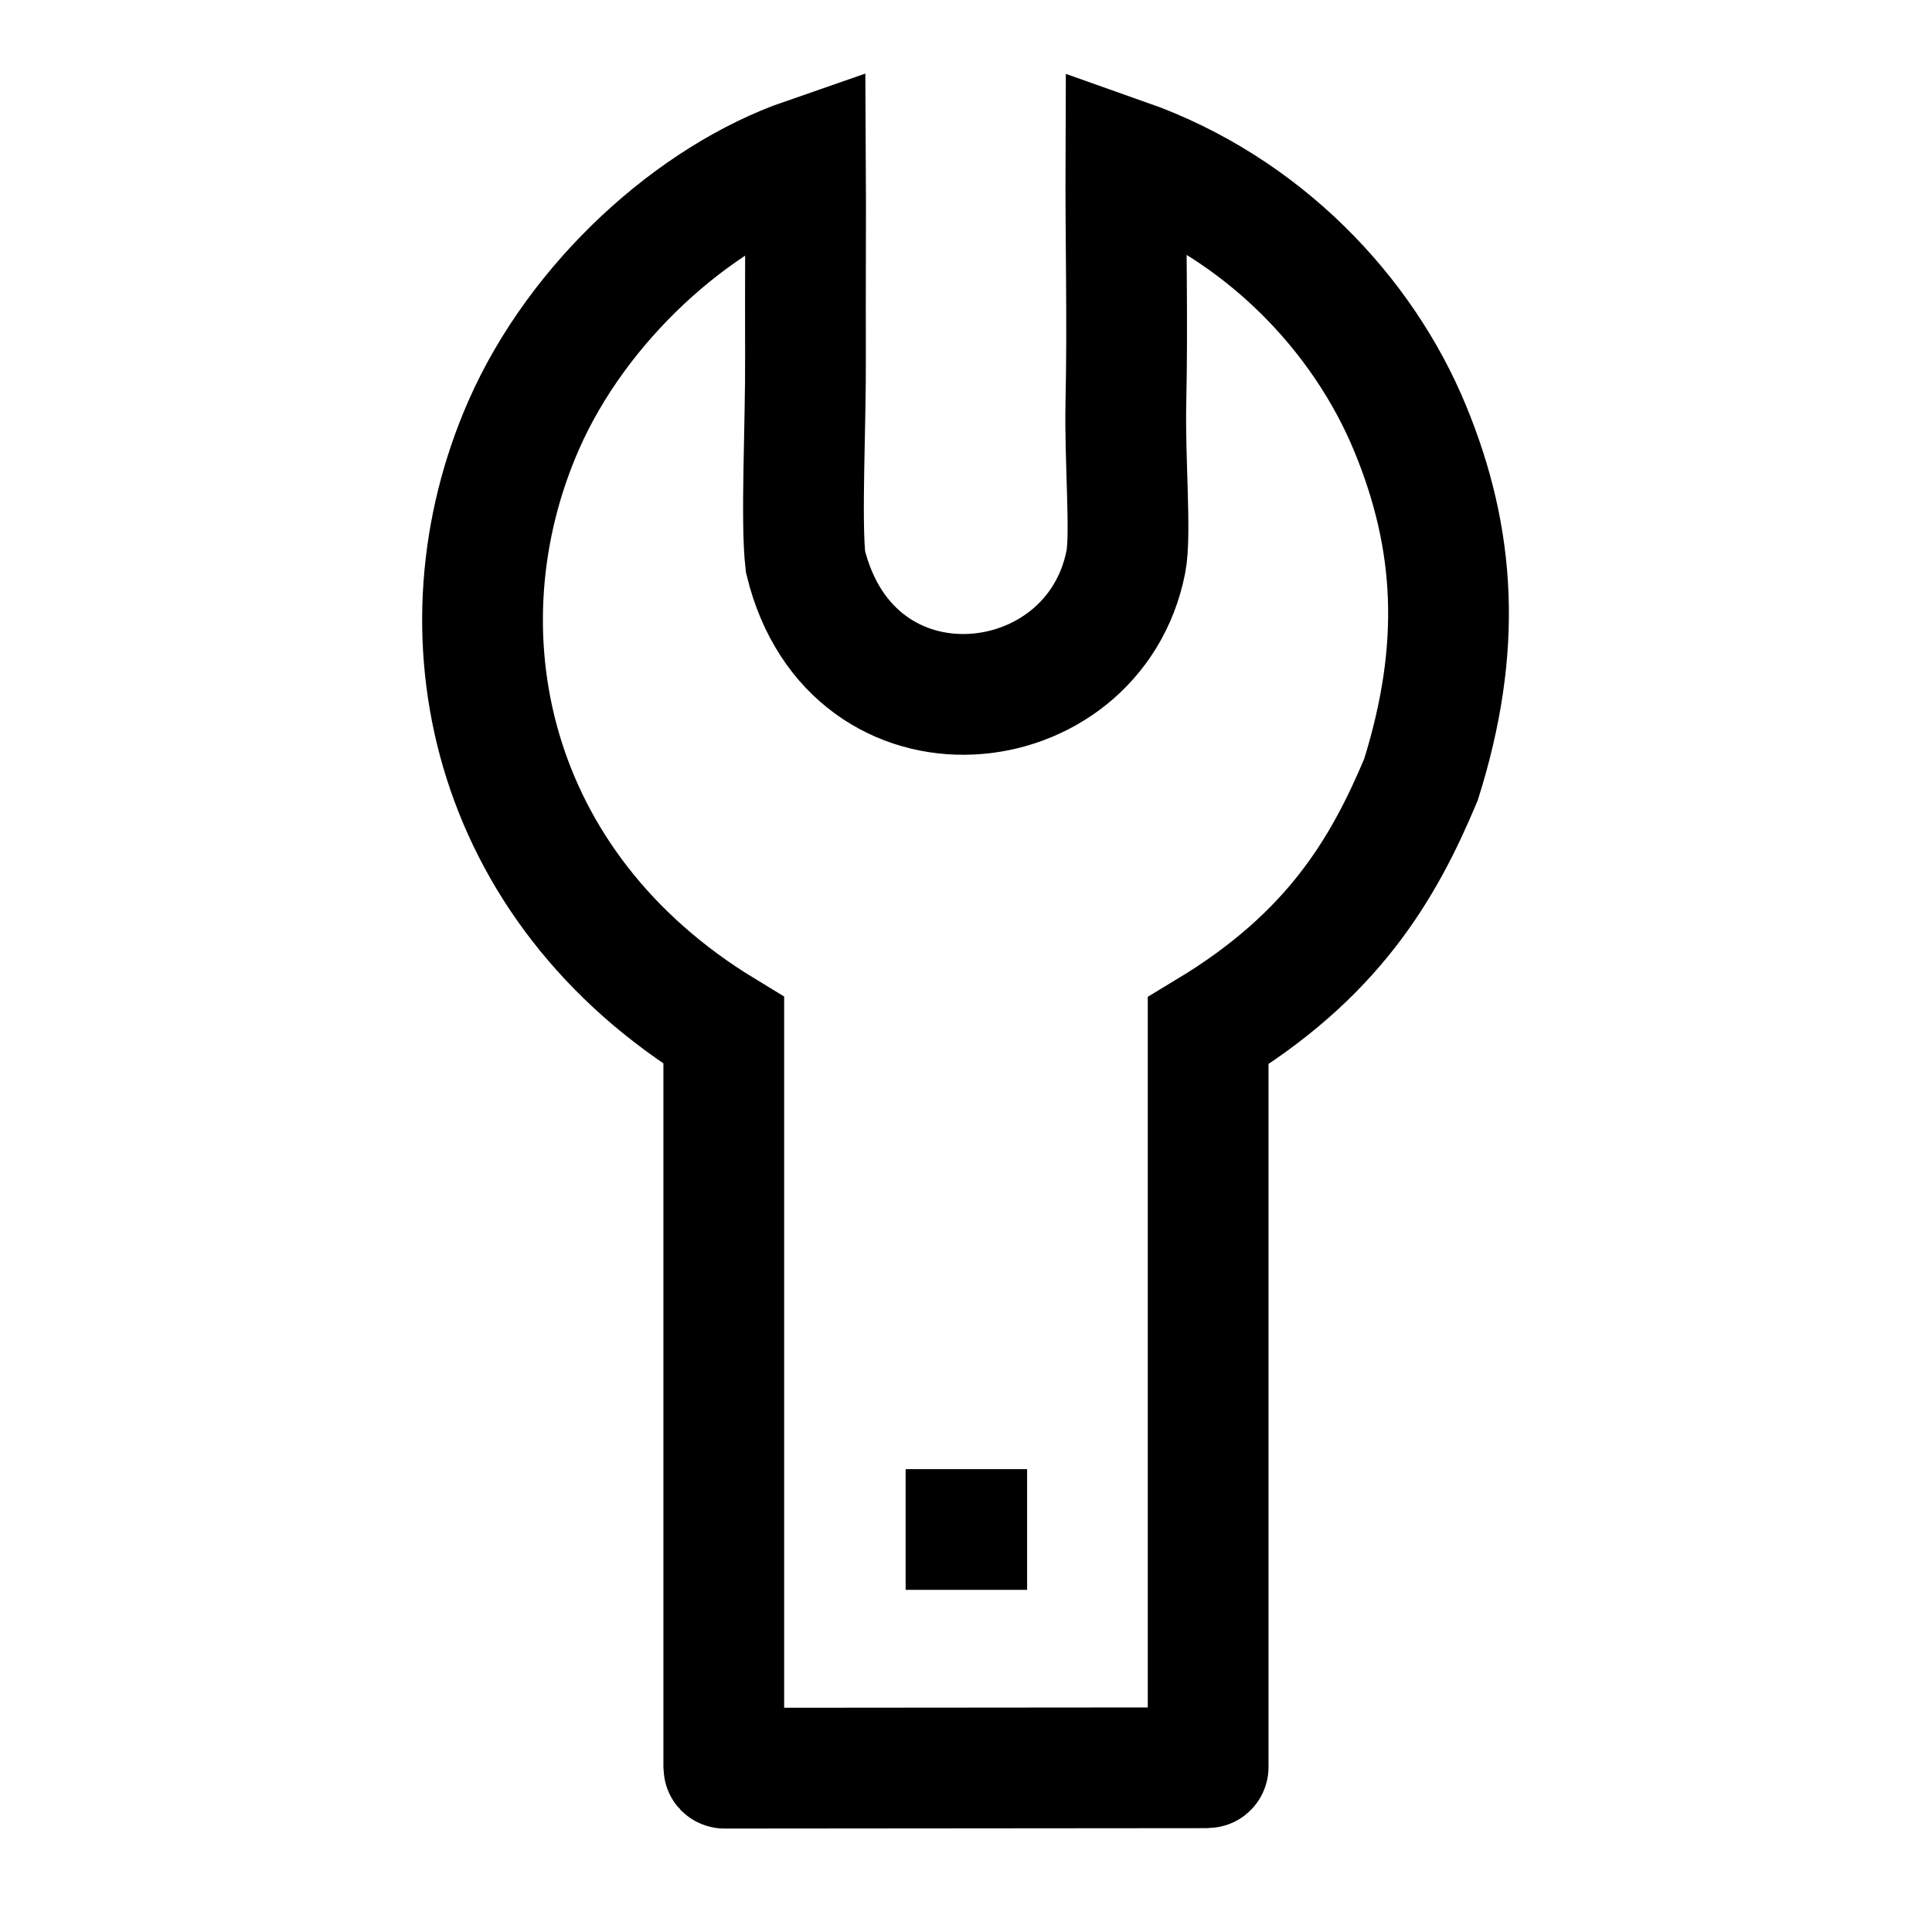 <svg width="24" height="24" viewBox="0 0 24 24" fill="none" xmlns="http://www.w3.org/2000/svg">
    <path d="M12.009 19H12" stroke="currentColor" stroke-width="1.5" stroke-linecap="square" stroke-linejoin="round"/>
    <path d="M15.008 21.951C15.008 21.956 15.003 21.96 14.998 21.96L9.001 21.965C8.995 21.965 8.991 21.96 8.991 21.955V12.801C6.045 11.01 5.39 7.821 6.507 5.278C7.181 3.746 8.613 2.447 10.006 1.965C10.01 2.611 10.003 3.598 10.006 4.422C10.01 5.291 9.948 6.471 10.006 6.978C10.579 9.334 13.587 9.011 13.986 6.978C14.052 6.643 13.971 5.712 13.986 5.01C14.009 4 13.982 2.978 13.986 1.976C15.689 2.577 16.935 3.905 17.519 5.326C18.085 6.701 18.165 8.05 17.652 9.684C17.183 10.804 16.553 11.873 15.008 12.806L15.008 21.951Z" stroke="currentColor" stroke-width="1.5"/>
</svg>
